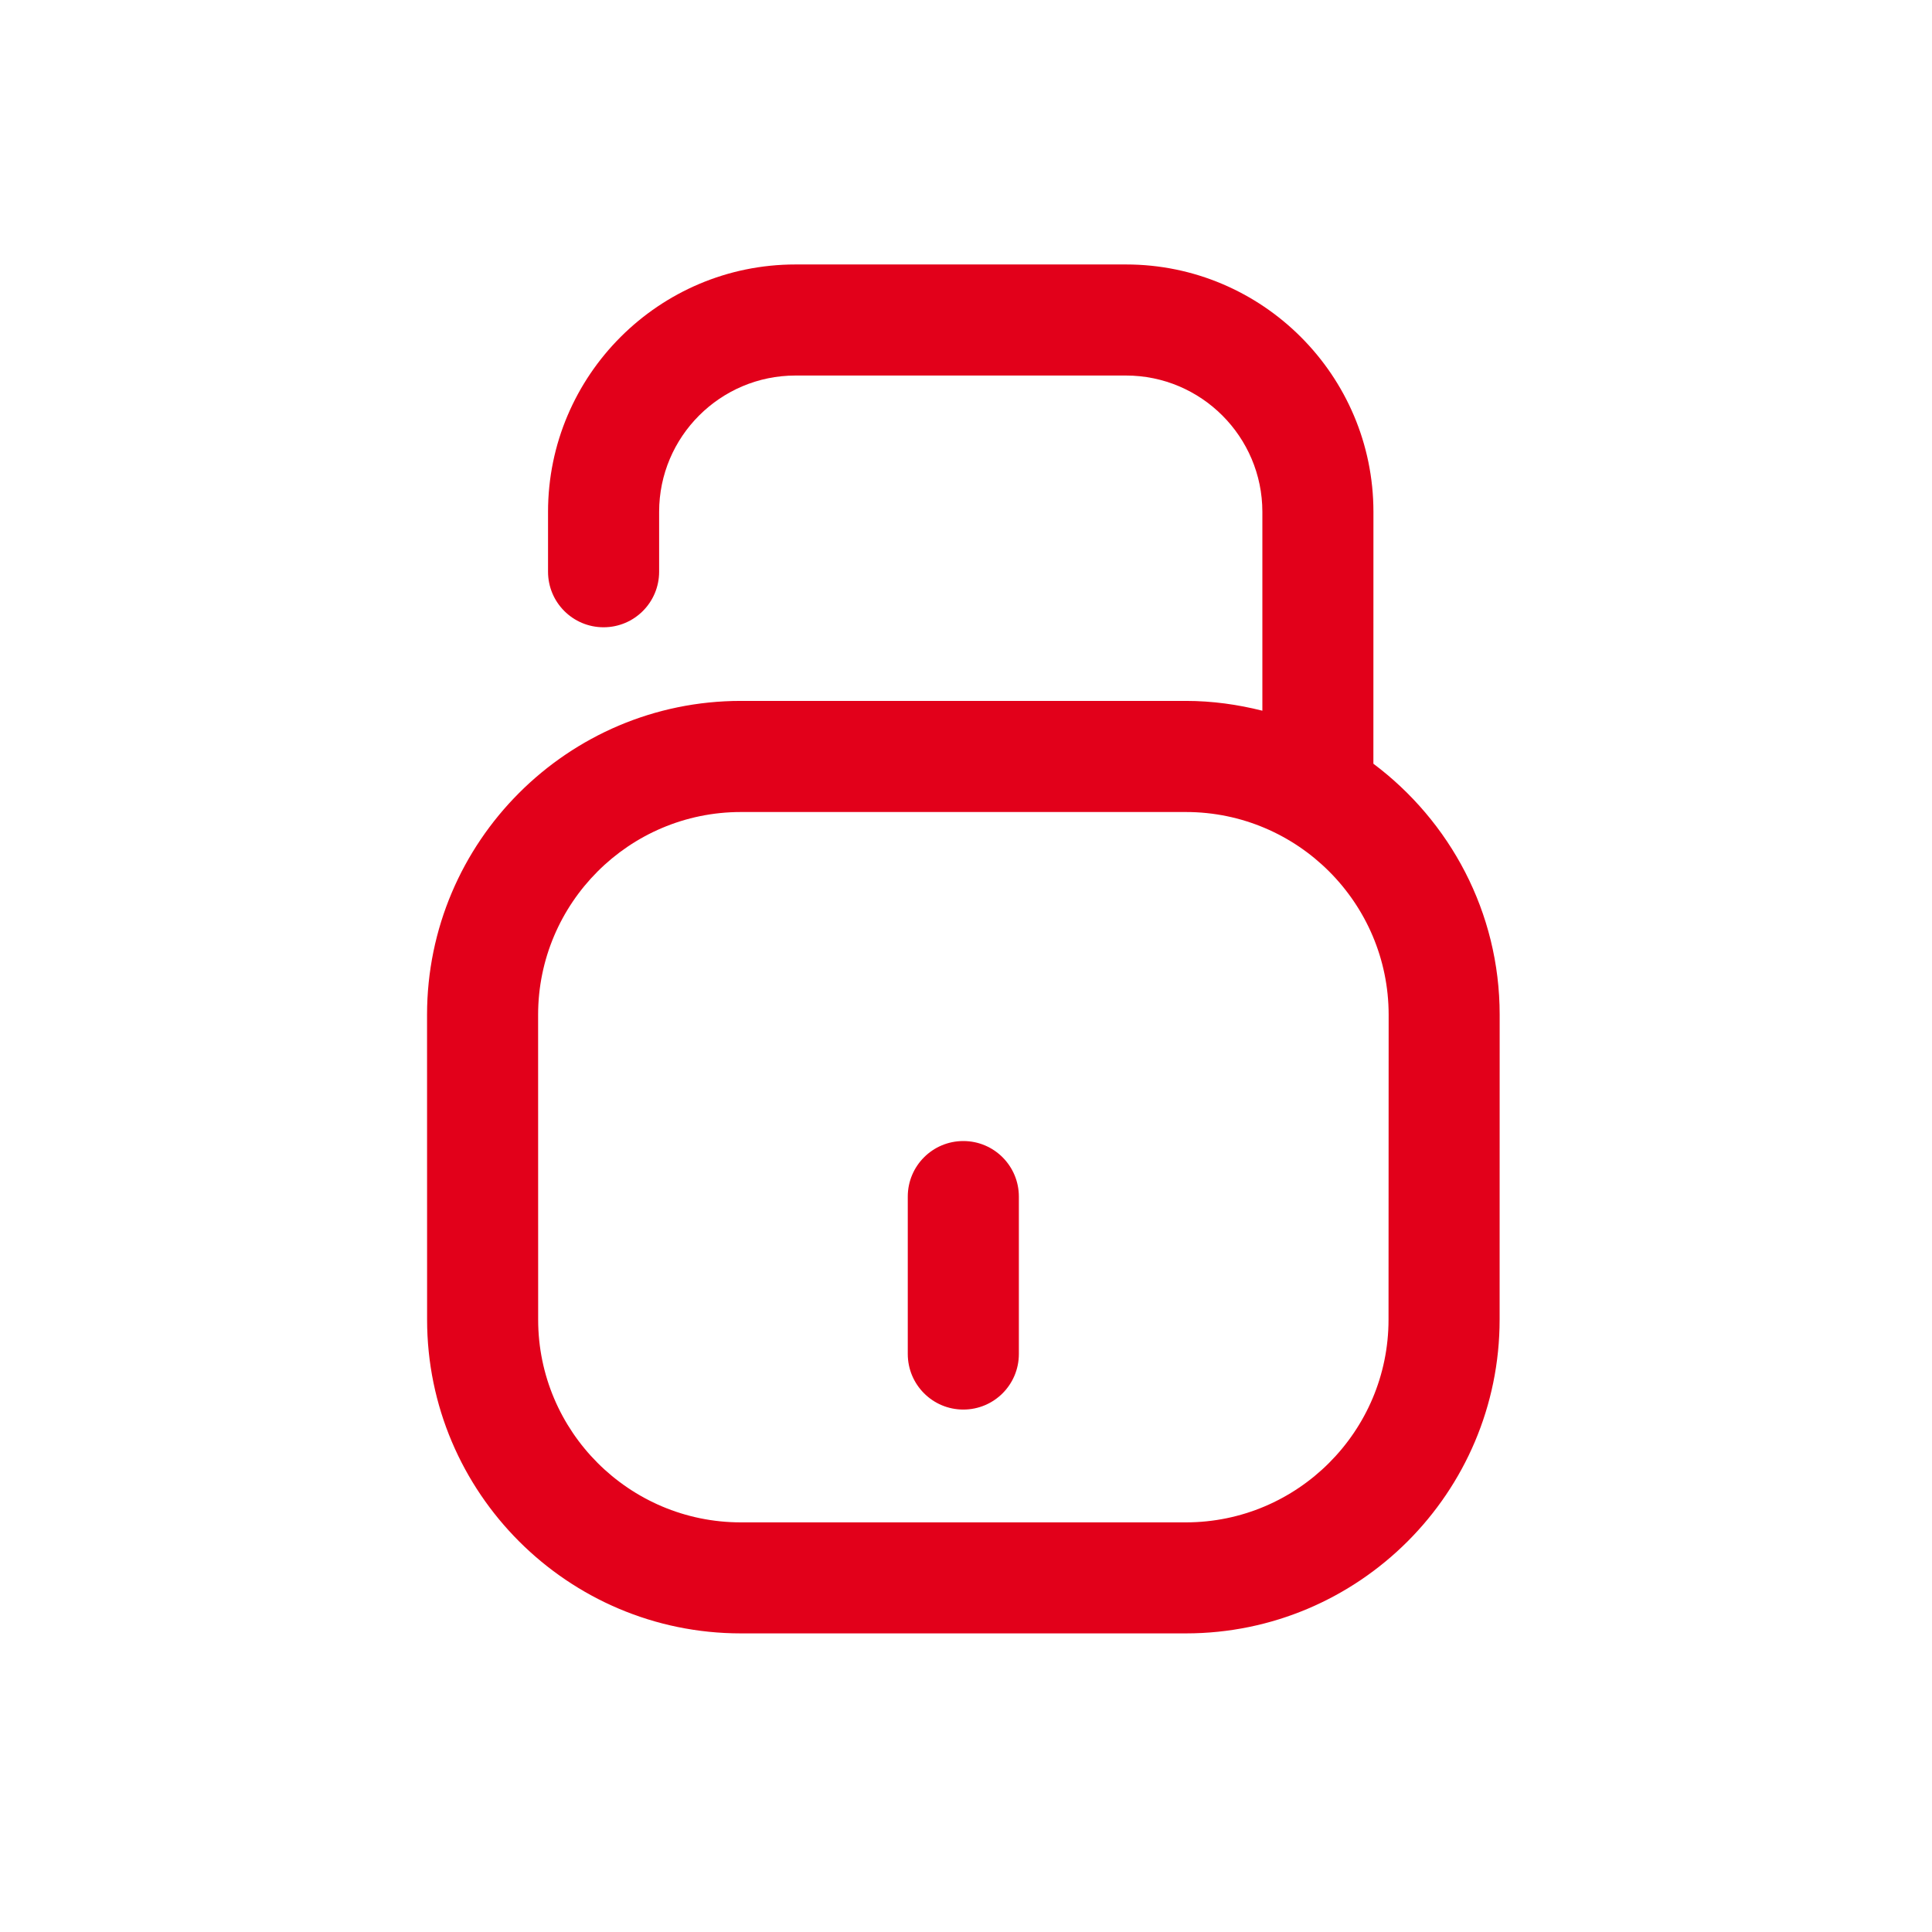 <?xml version="1.0" encoding="utf-8"?>
<!-- Generator: Adobe Illustrator 16.0.4, SVG Export Plug-In . SVG Version: 6.00 Build 0)  -->
<!DOCTYPE svg PUBLIC "-//W3C//DTD SVG 1.1//EN" "http://www.w3.org/Graphics/SVG/1.1/DTD/svg11.dtd">
<svg version="1.1" id="Ebene_1" xmlns="http://www.w3.org/2000/svg" xmlns:xlink="http://www.w3.org/1999/xlink" x="0px" y="0px"
	 width="80px" height="80px" viewBox="0 0 80 80" enable-background="new 0 0 80 80" xml:space="preserve">
<g id="Quadr._Hilfslinien_Kopie" display="none">
</g>
<g id="Quadrate">
</g>
<g id="Ebene_1_1_">
	<g>
		<path fill="#E2001A" d="M56.869,31.624l0.002-10.431c-0.002-5.647-4.598-10.242-10.244-10.242H32.938
			c-5.649,0-10.245,4.595-10.245,10.243v2.48c0,1.271,1.029,2.3,2.3,2.3s2.3-1.029,2.3-2.3v-2.48c0-3.111,2.532-5.644,5.646-5.644
			h13.688c3.111,0,5.643,2.532,5.645,5.644v8.235c-1.017-0.256-2.071-0.406-3.166-0.406h-18.43c-7.162,0-12.991,5.829-12.993,12.995
			l0.002,12.623c0,7.166,5.828,12.994,12.991,12.994h18.428c7.164,0,12.992-5.828,12.992-12.994l0.002-12.625
			C62.098,37.766,60.034,33.996,56.869,31.624z M57.496,54.643c0,4.627-3.766,8.395-8.393,8.395H30.676
			c-4.627,0-8.392-3.768-8.392-8.395L22.282,42.02c0.002-4.628,3.767-8.396,8.394-8.396h18.43c4.627,0,8.393,3.767,8.395,8.396
			L57.496,54.643z"/>
		<path fill="#E2001A" d="M39.889,47.248c-1.271,0-2.3,1.029-2.3,2.3v6.517c0,1.271,1.029,2.302,2.3,2.302s2.3-1.029,2.3-2.302
			v-6.517C42.188,48.277,41.159,47.248,39.889,47.248z"/>
	</g>
</g>
</svg>
